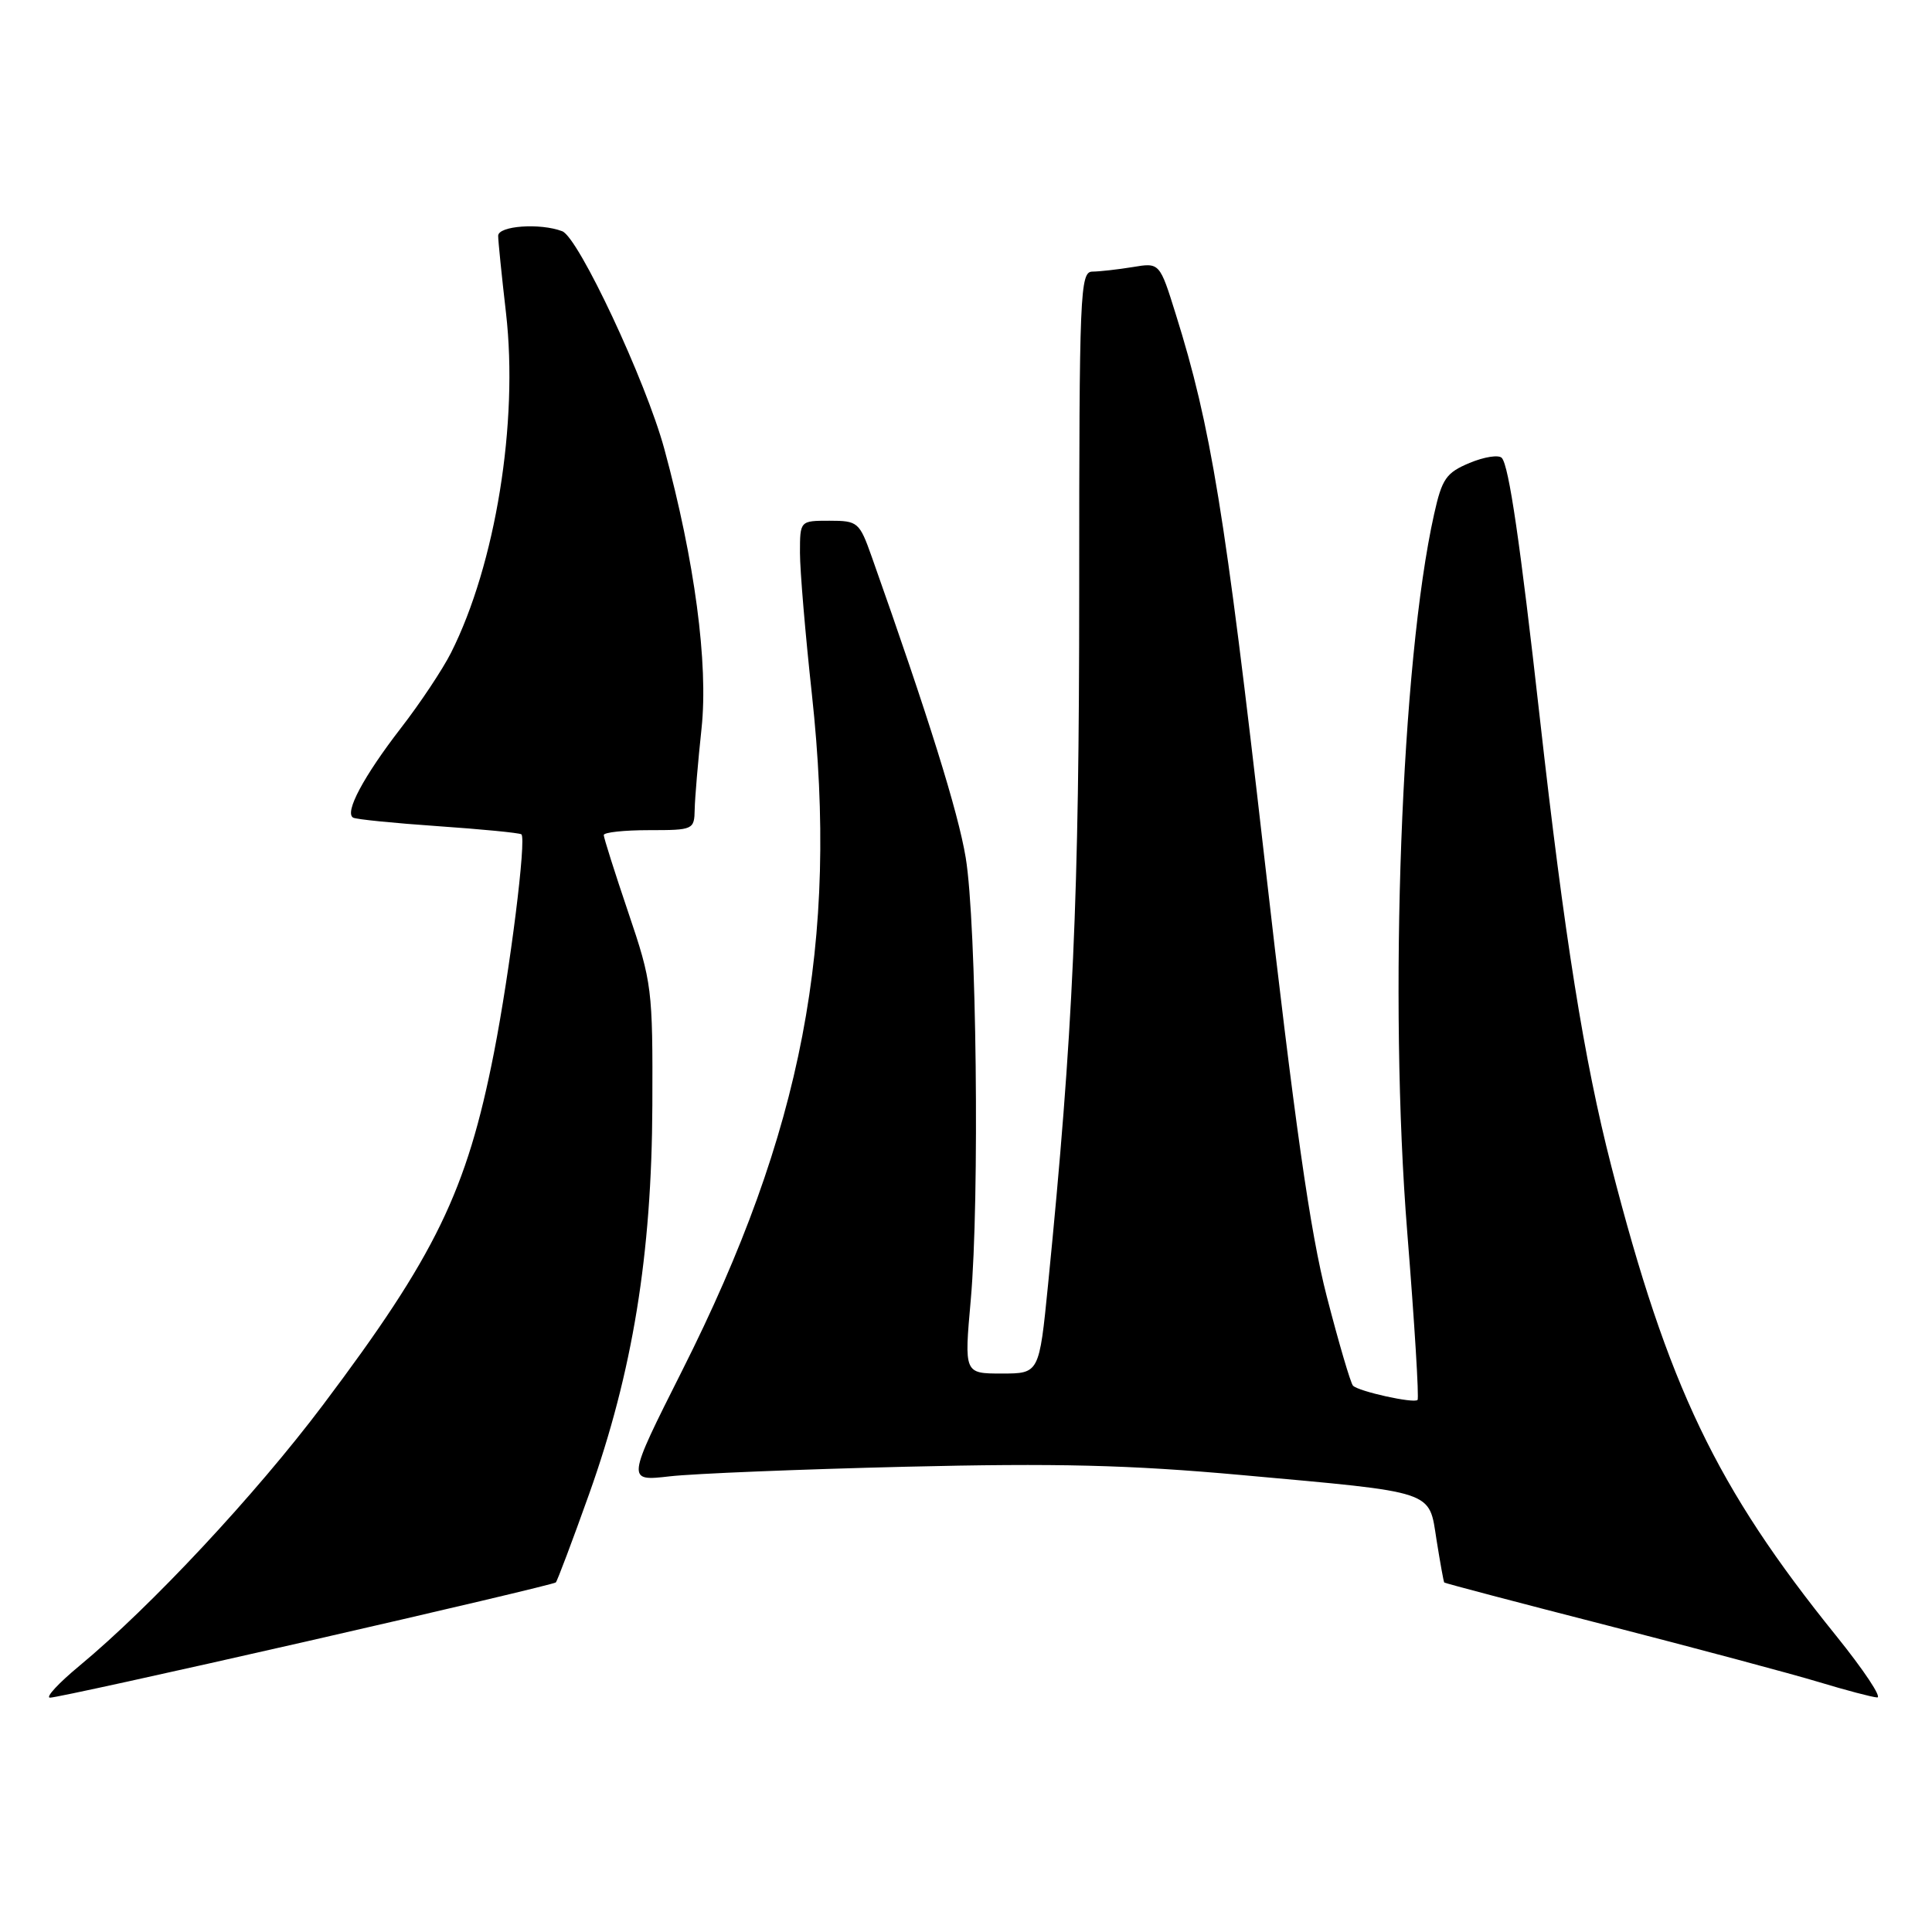 <?xml version="1.0" encoding="UTF-8" standalone="no"?>
<!DOCTYPE svg PUBLIC "-//W3C//DTD SVG 1.1//EN" "http://www.w3.org/Graphics/SVG/1.1/DTD/svg11.dtd" >
<svg xmlns="http://www.w3.org/2000/svg" xmlns:xlink="http://www.w3.org/1999/xlink" version="1.1" viewBox="0 0 256 256">
 <g >
 <path fill="currentColor"
d=" M 40.52 217.52 C 58.55 213.40 73.46 209.88 73.65 209.68 C 73.84 209.49 75.83 204.22 78.06 197.97 C 83.83 181.79 86.36 166.26 86.44 146.50 C 86.50 131.00 86.40 130.20 83.25 120.90 C 81.46 115.61 80.00 111.00 80.00 110.65 C 80.00 110.29 82.70 110.00 86.00 110.00 C 91.87 110.00 92.00 109.94 92.05 107.25 C 92.08 105.74 92.49 100.90 92.96 96.50 C 93.87 87.95 92.05 74.29 88.03 59.50 C 85.58 50.48 76.66 31.47 74.50 30.64 C 71.58 29.52 66.00 29.92 66.01 31.25 C 66.01 31.94 66.48 36.55 67.05 41.49 C 68.71 55.98 65.66 74.79 59.76 86.50 C 58.65 88.70 55.66 93.20 53.10 96.50 C 48.17 102.89 45.62 107.67 46.79 108.34 C 47.18 108.57 52.22 109.07 58.00 109.47 C 63.78 109.87 68.76 110.35 69.08 110.55 C 69.79 110.99 67.58 128.63 65.45 139.50 C 61.85 157.83 57.72 166.33 42.79 186.17 C 33.84 198.06 20.01 212.87 10.50 220.75 C 7.75 223.03 6.00 224.92 6.62 224.95 C 7.24 224.98 22.49 221.63 40.52 217.52 Z  M 243.30 216.75 C 227.40 197.06 221.02 183.73 213.50 154.50 C 209.90 140.49 207.30 124.20 204.02 95.00 C 201.43 71.90 199.94 61.73 199.00 60.68 C 198.59 60.23 196.68 60.53 194.73 61.34 C 191.62 62.64 191.07 63.43 190.02 68.16 C 185.66 87.72 183.99 132.45 186.47 163.31 C 187.43 175.30 188.05 185.29 187.83 185.50 C 187.35 185.99 180.04 184.38 179.28 183.61 C 178.97 183.30 177.40 177.97 175.80 171.77 C 173.60 163.26 171.56 148.94 167.50 113.35 C 162.32 67.95 160.45 56.48 155.80 41.65 C 153.66 34.79 153.66 34.79 150.08 35.39 C 148.11 35.71 145.71 35.98 144.75 35.99 C 143.11 36.00 143.00 38.68 143.00 78.26 C 143.00 118.98 142.20 136.76 138.87 170.25 C 137.70 182.00 137.70 182.00 132.73 182.00 C 127.76 182.00 127.76 182.00 128.63 172.25 C 129.82 158.90 129.40 122.34 127.96 113.63 C 126.95 107.56 123.06 95.09 115.50 73.75 C 113.88 69.18 113.66 69.00 109.91 69.00 C 106.00 69.00 106.00 69.00 106.00 73.25 C 106.00 75.59 106.71 84.03 107.58 92.00 C 111.15 124.89 106.35 149.92 90.39 181.61 C 83.01 196.28 83.01 196.28 88.76 195.62 C 91.91 195.26 105.97 194.69 120.00 194.35 C 140.04 193.87 149.57 194.10 164.50 195.45 C 190.44 197.80 189.31 197.42 190.35 204.06 C 190.83 207.05 191.28 209.58 191.37 209.69 C 191.46 209.79 201.20 212.36 213.02 215.39 C 224.83 218.43 237.43 221.80 241.00 222.88 C 244.57 223.96 248.05 224.88 248.73 224.92 C 249.41 224.97 246.96 221.29 243.30 216.75 Z "/>
</g>
</svg>